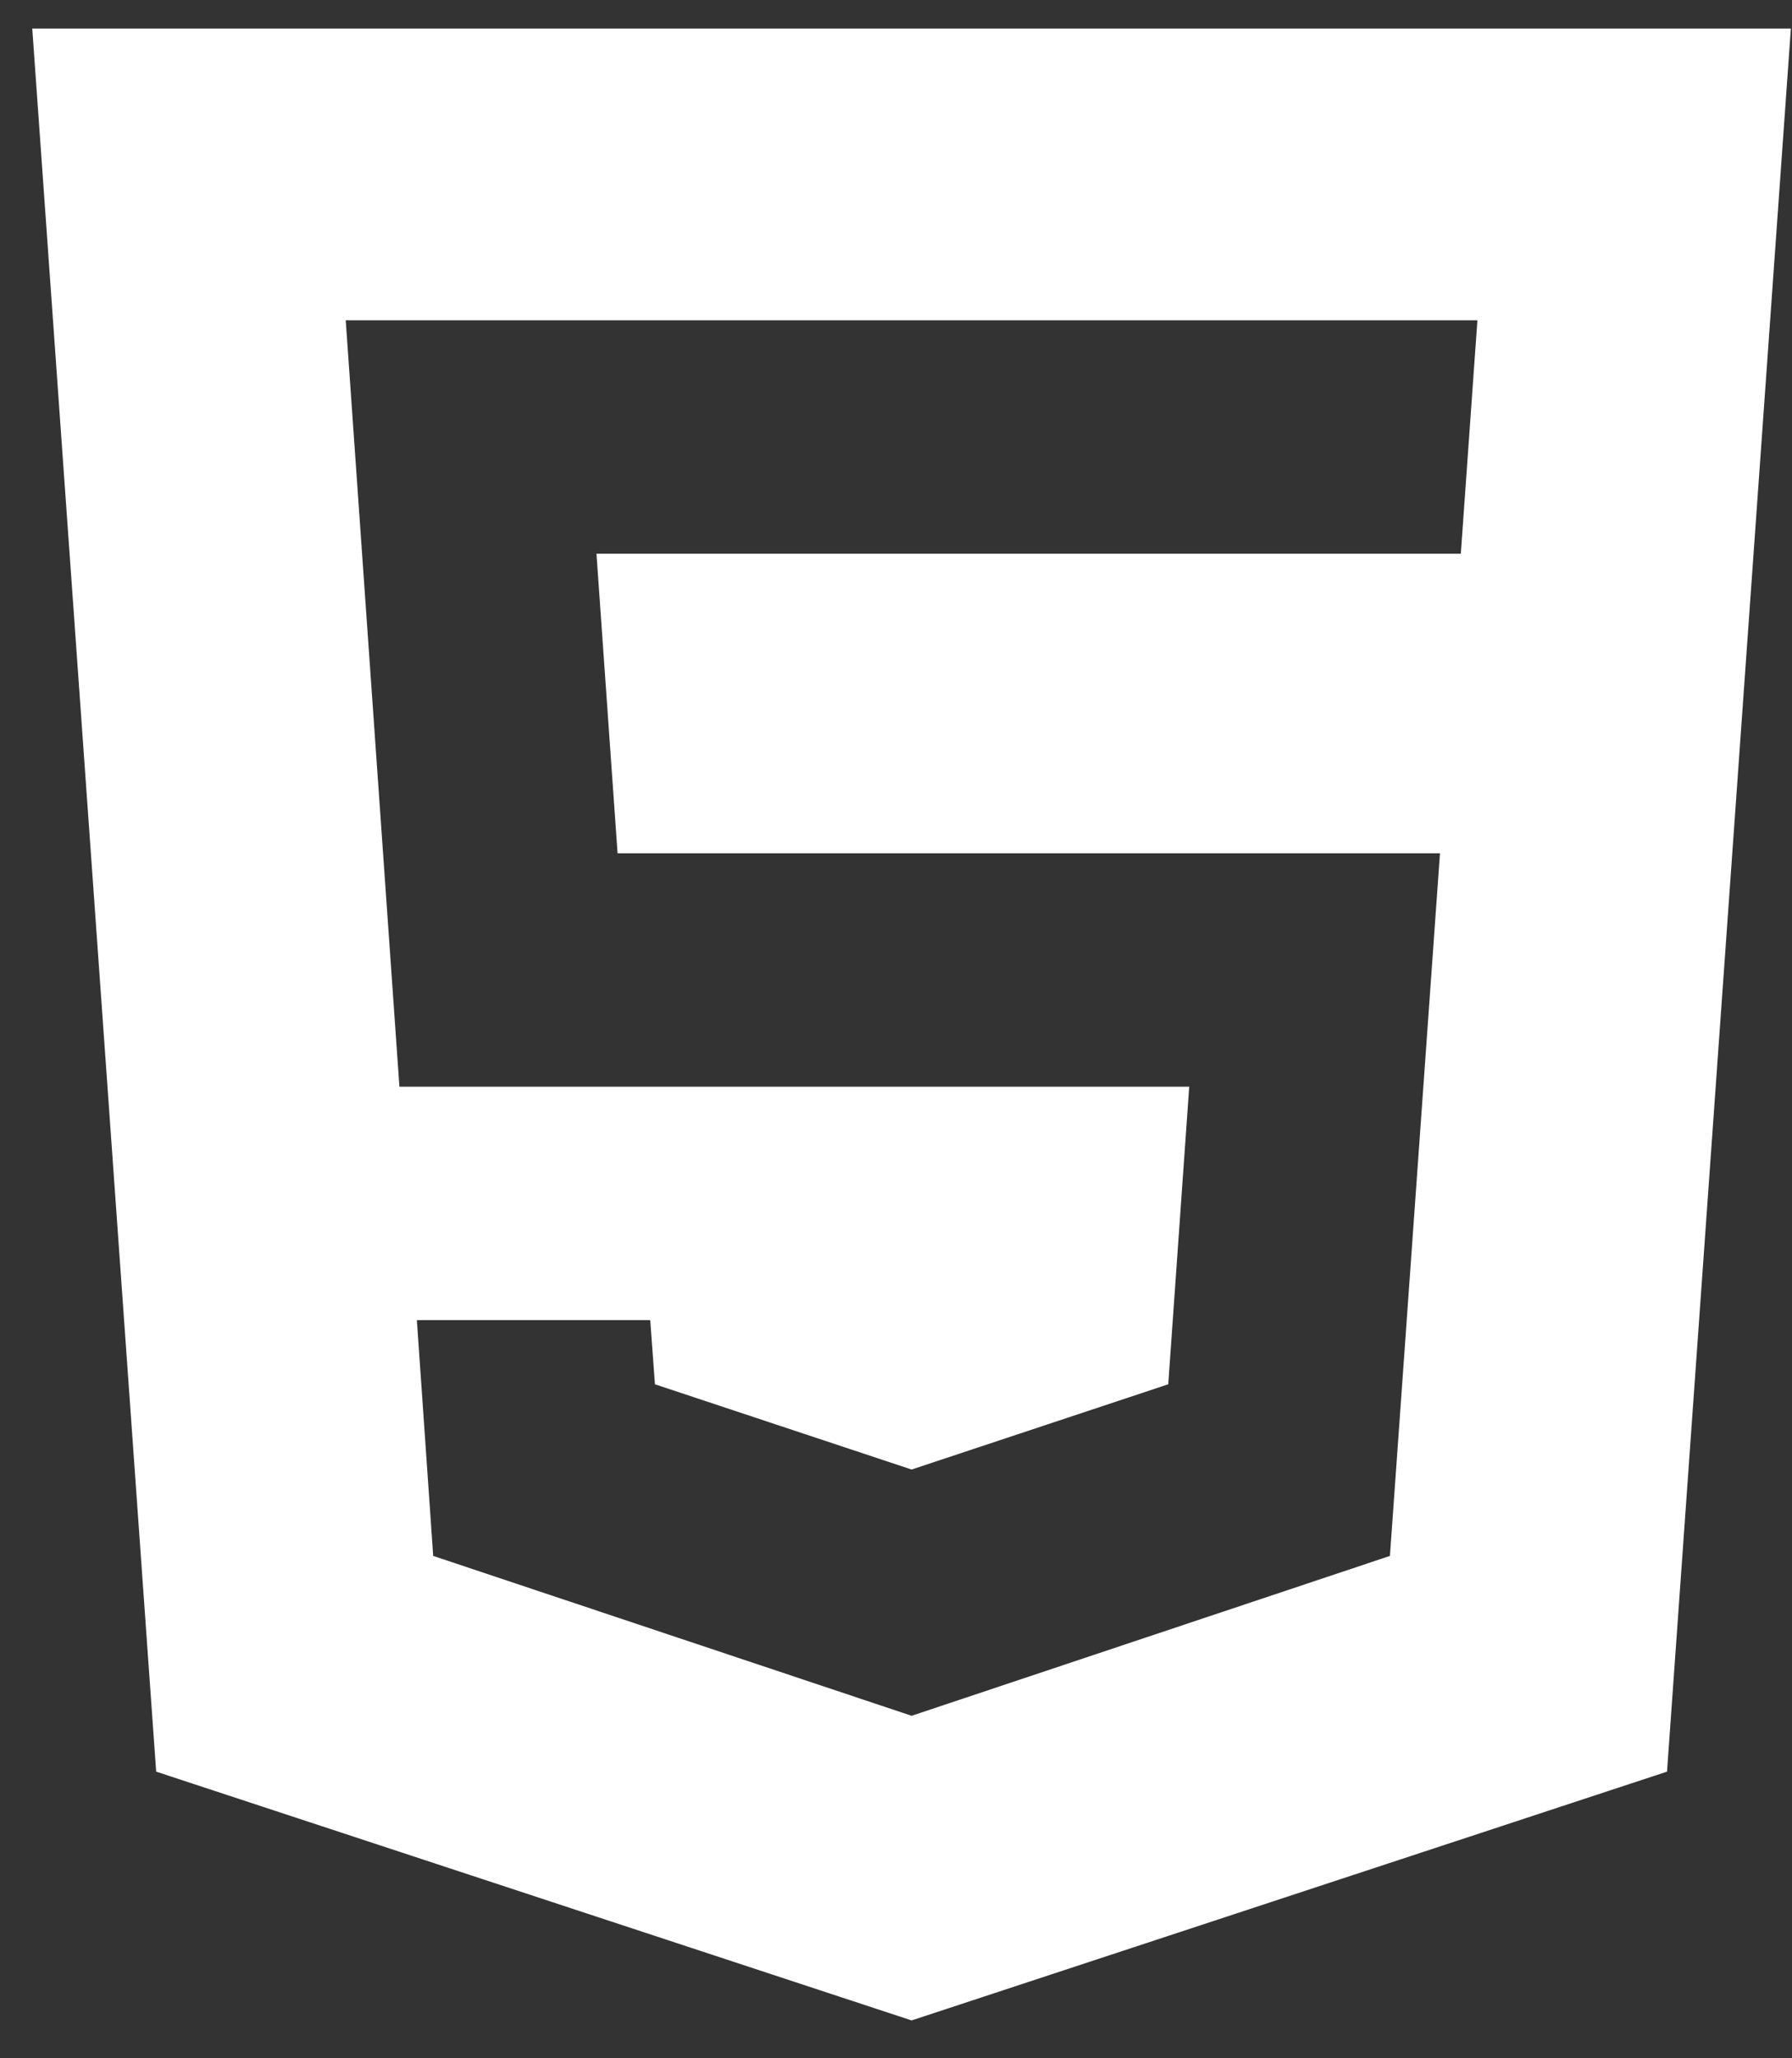 <svg width="27" height="31" viewBox="0 0 27 31" fill="none" xmlns="http://www.w3.org/2000/svg">
<rect x="0" y="0" width="27" height="31" fill="#333333" stroke="none"/>
<path d="M2.353 26.683L13.735 30.43L25.117 26.683L26.983 0.43H0.486L2.353 26.683ZM22.26 4.824L22.01 8.34H8.987L9.305 12.852H21.696L20.942 23.434L13.735 25.842L6.527 23.434L6.281 19.883H9.797L9.868 20.849L13.735 22.133L17.602 20.849L17.918 16.367H6.018L5.209 4.824H22.26Z" fill="white"/>
</svg>
